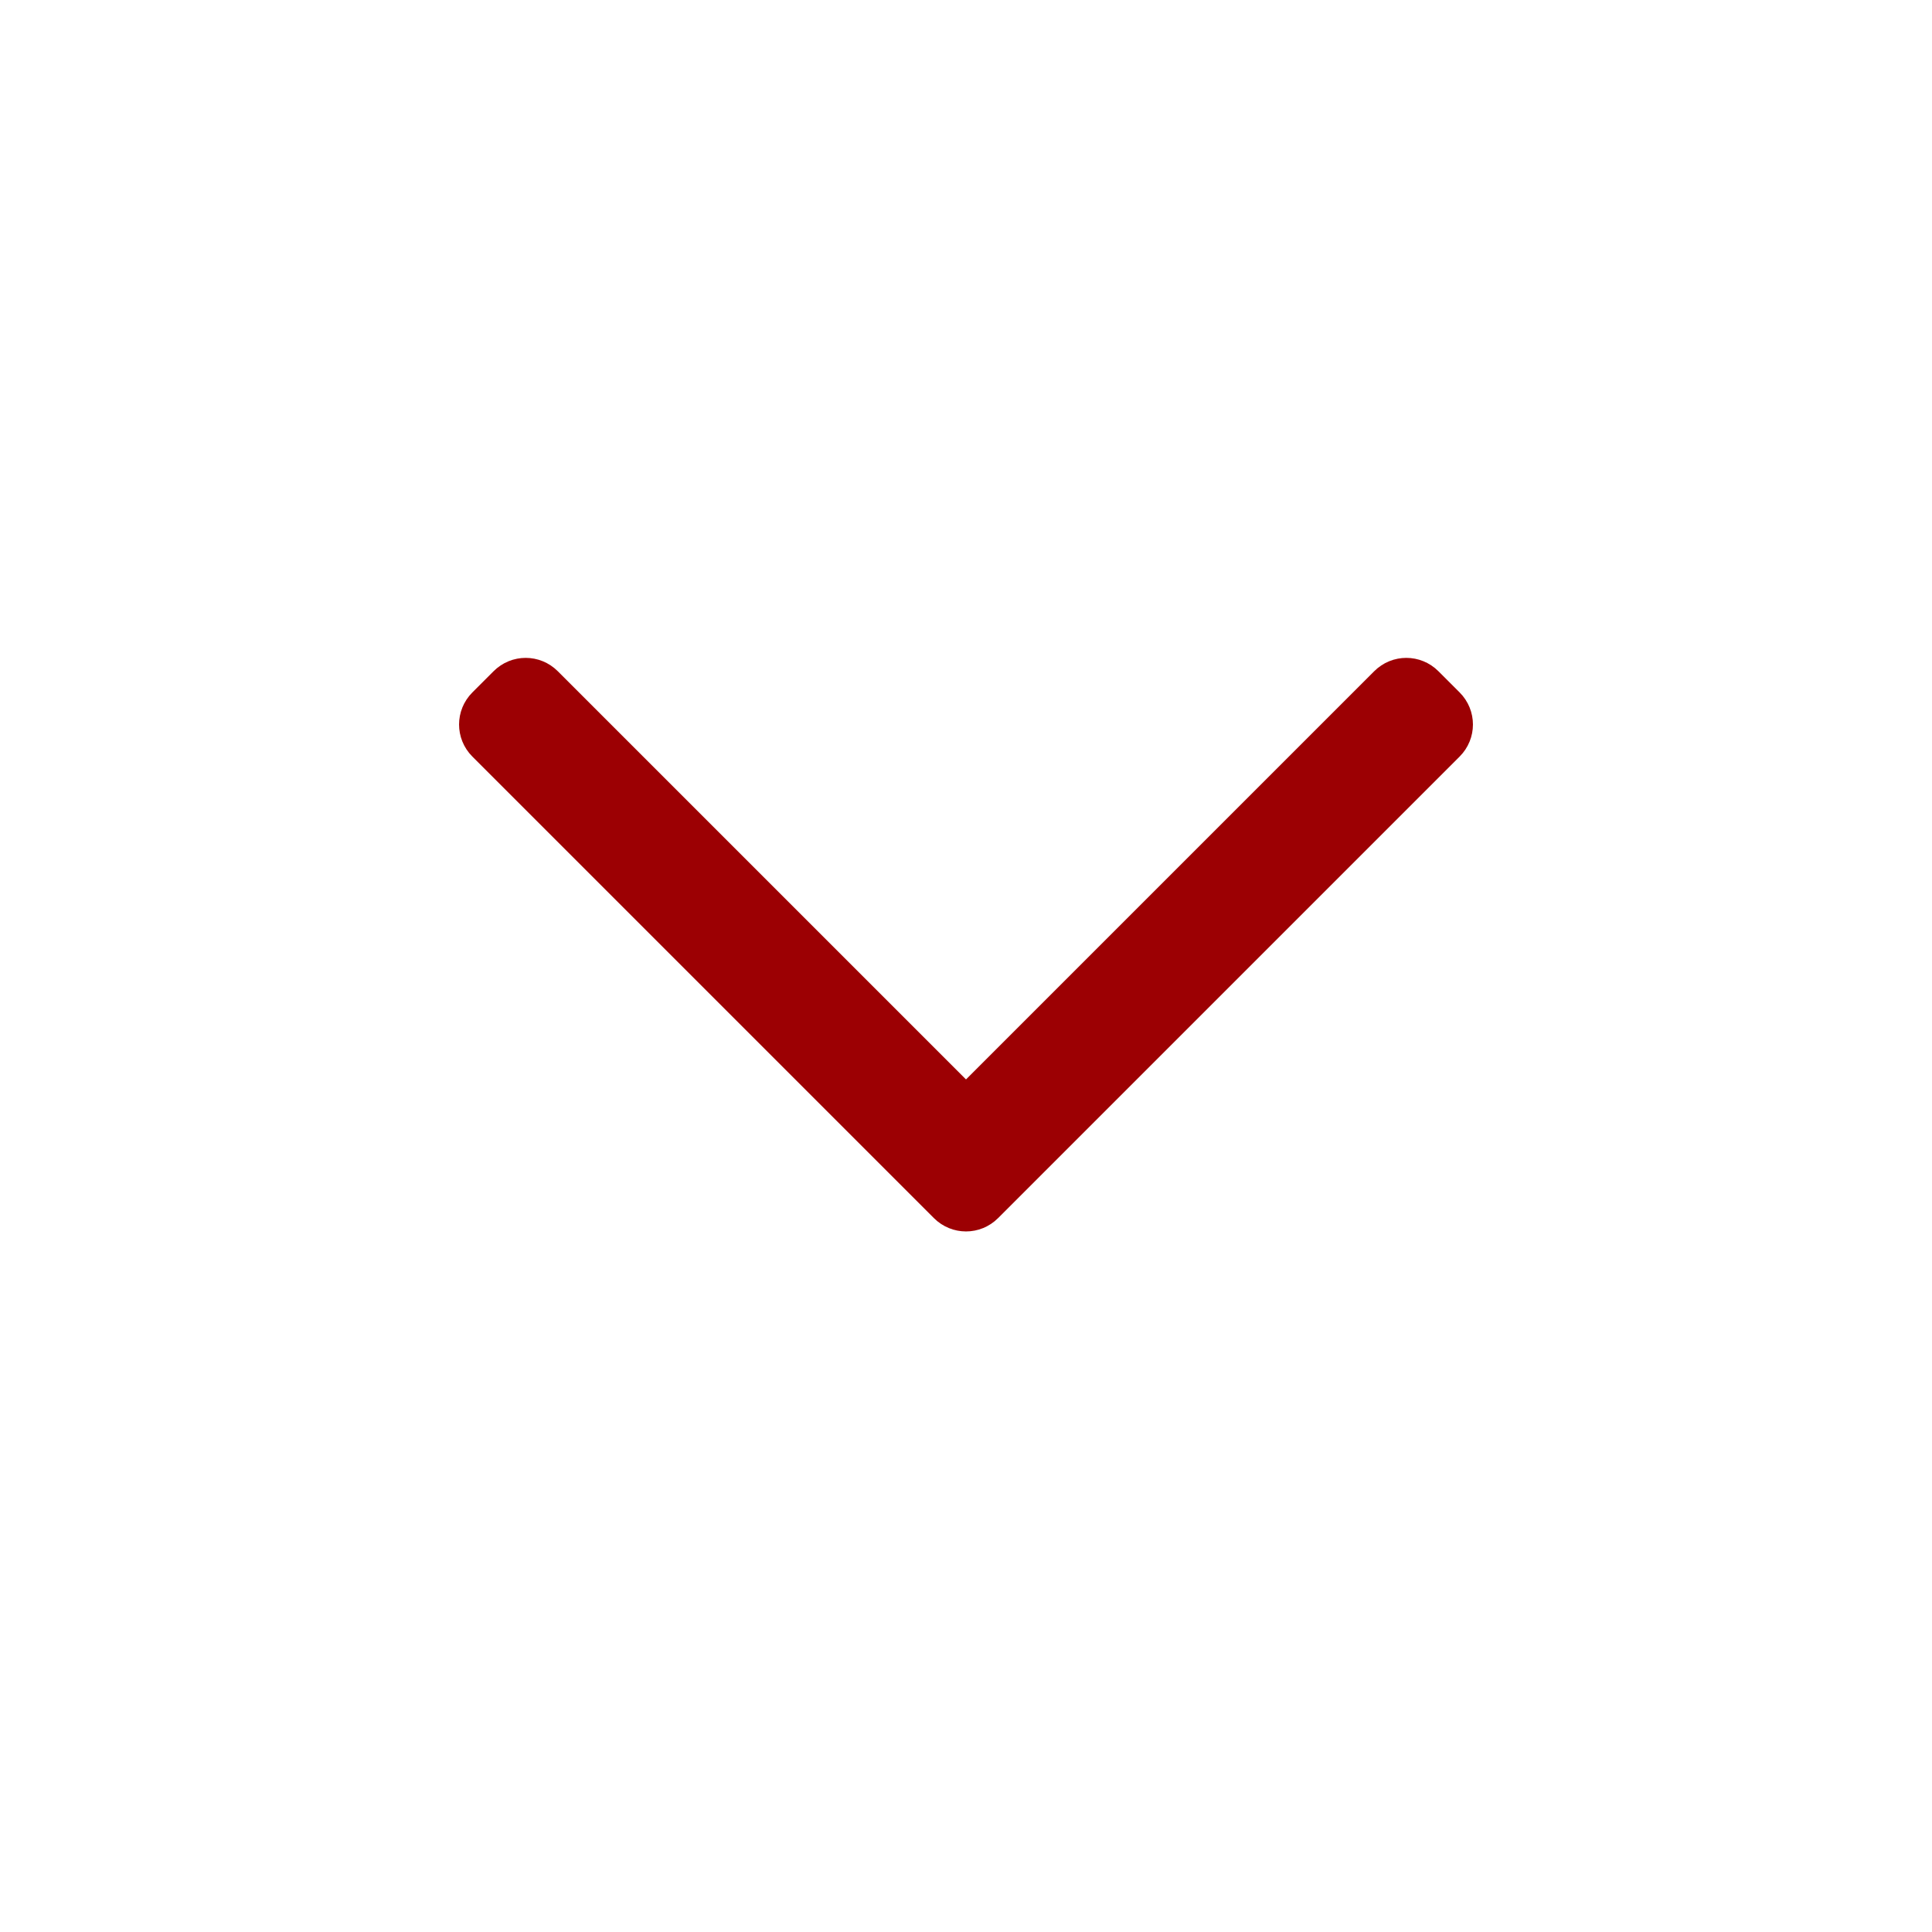 <svg width="32" height="32" viewBox="0 0 32 32" fill="none" xmlns="http://www.w3.org/2000/svg">
<path d="M23.823 11.823L23.823 11.823L23.47 11.47C23.47 11.47 23.47 11.47 23.47 11.47C23.372 11.372 23.214 11.372 23.116 11.47C23.116 11.47 23.116 11.47 23.116 11.47L16.354 18.232L16 18.586L15.646 18.232L8.884 11.47C8.786 11.372 8.628 11.372 8.53 11.47L8.177 11.823C8.079 11.921 8.079 12.079 8.177 12.177L15.823 19.823C15.921 19.921 16.079 19.921 16.177 19.823L23.823 12.177C23.823 12.177 23.823 12.177 23.823 12.177C23.921 12.079 23.921 11.921 23.823 11.823Z" fill="#9C0003" stroke="#9C0003"/>
</svg>
